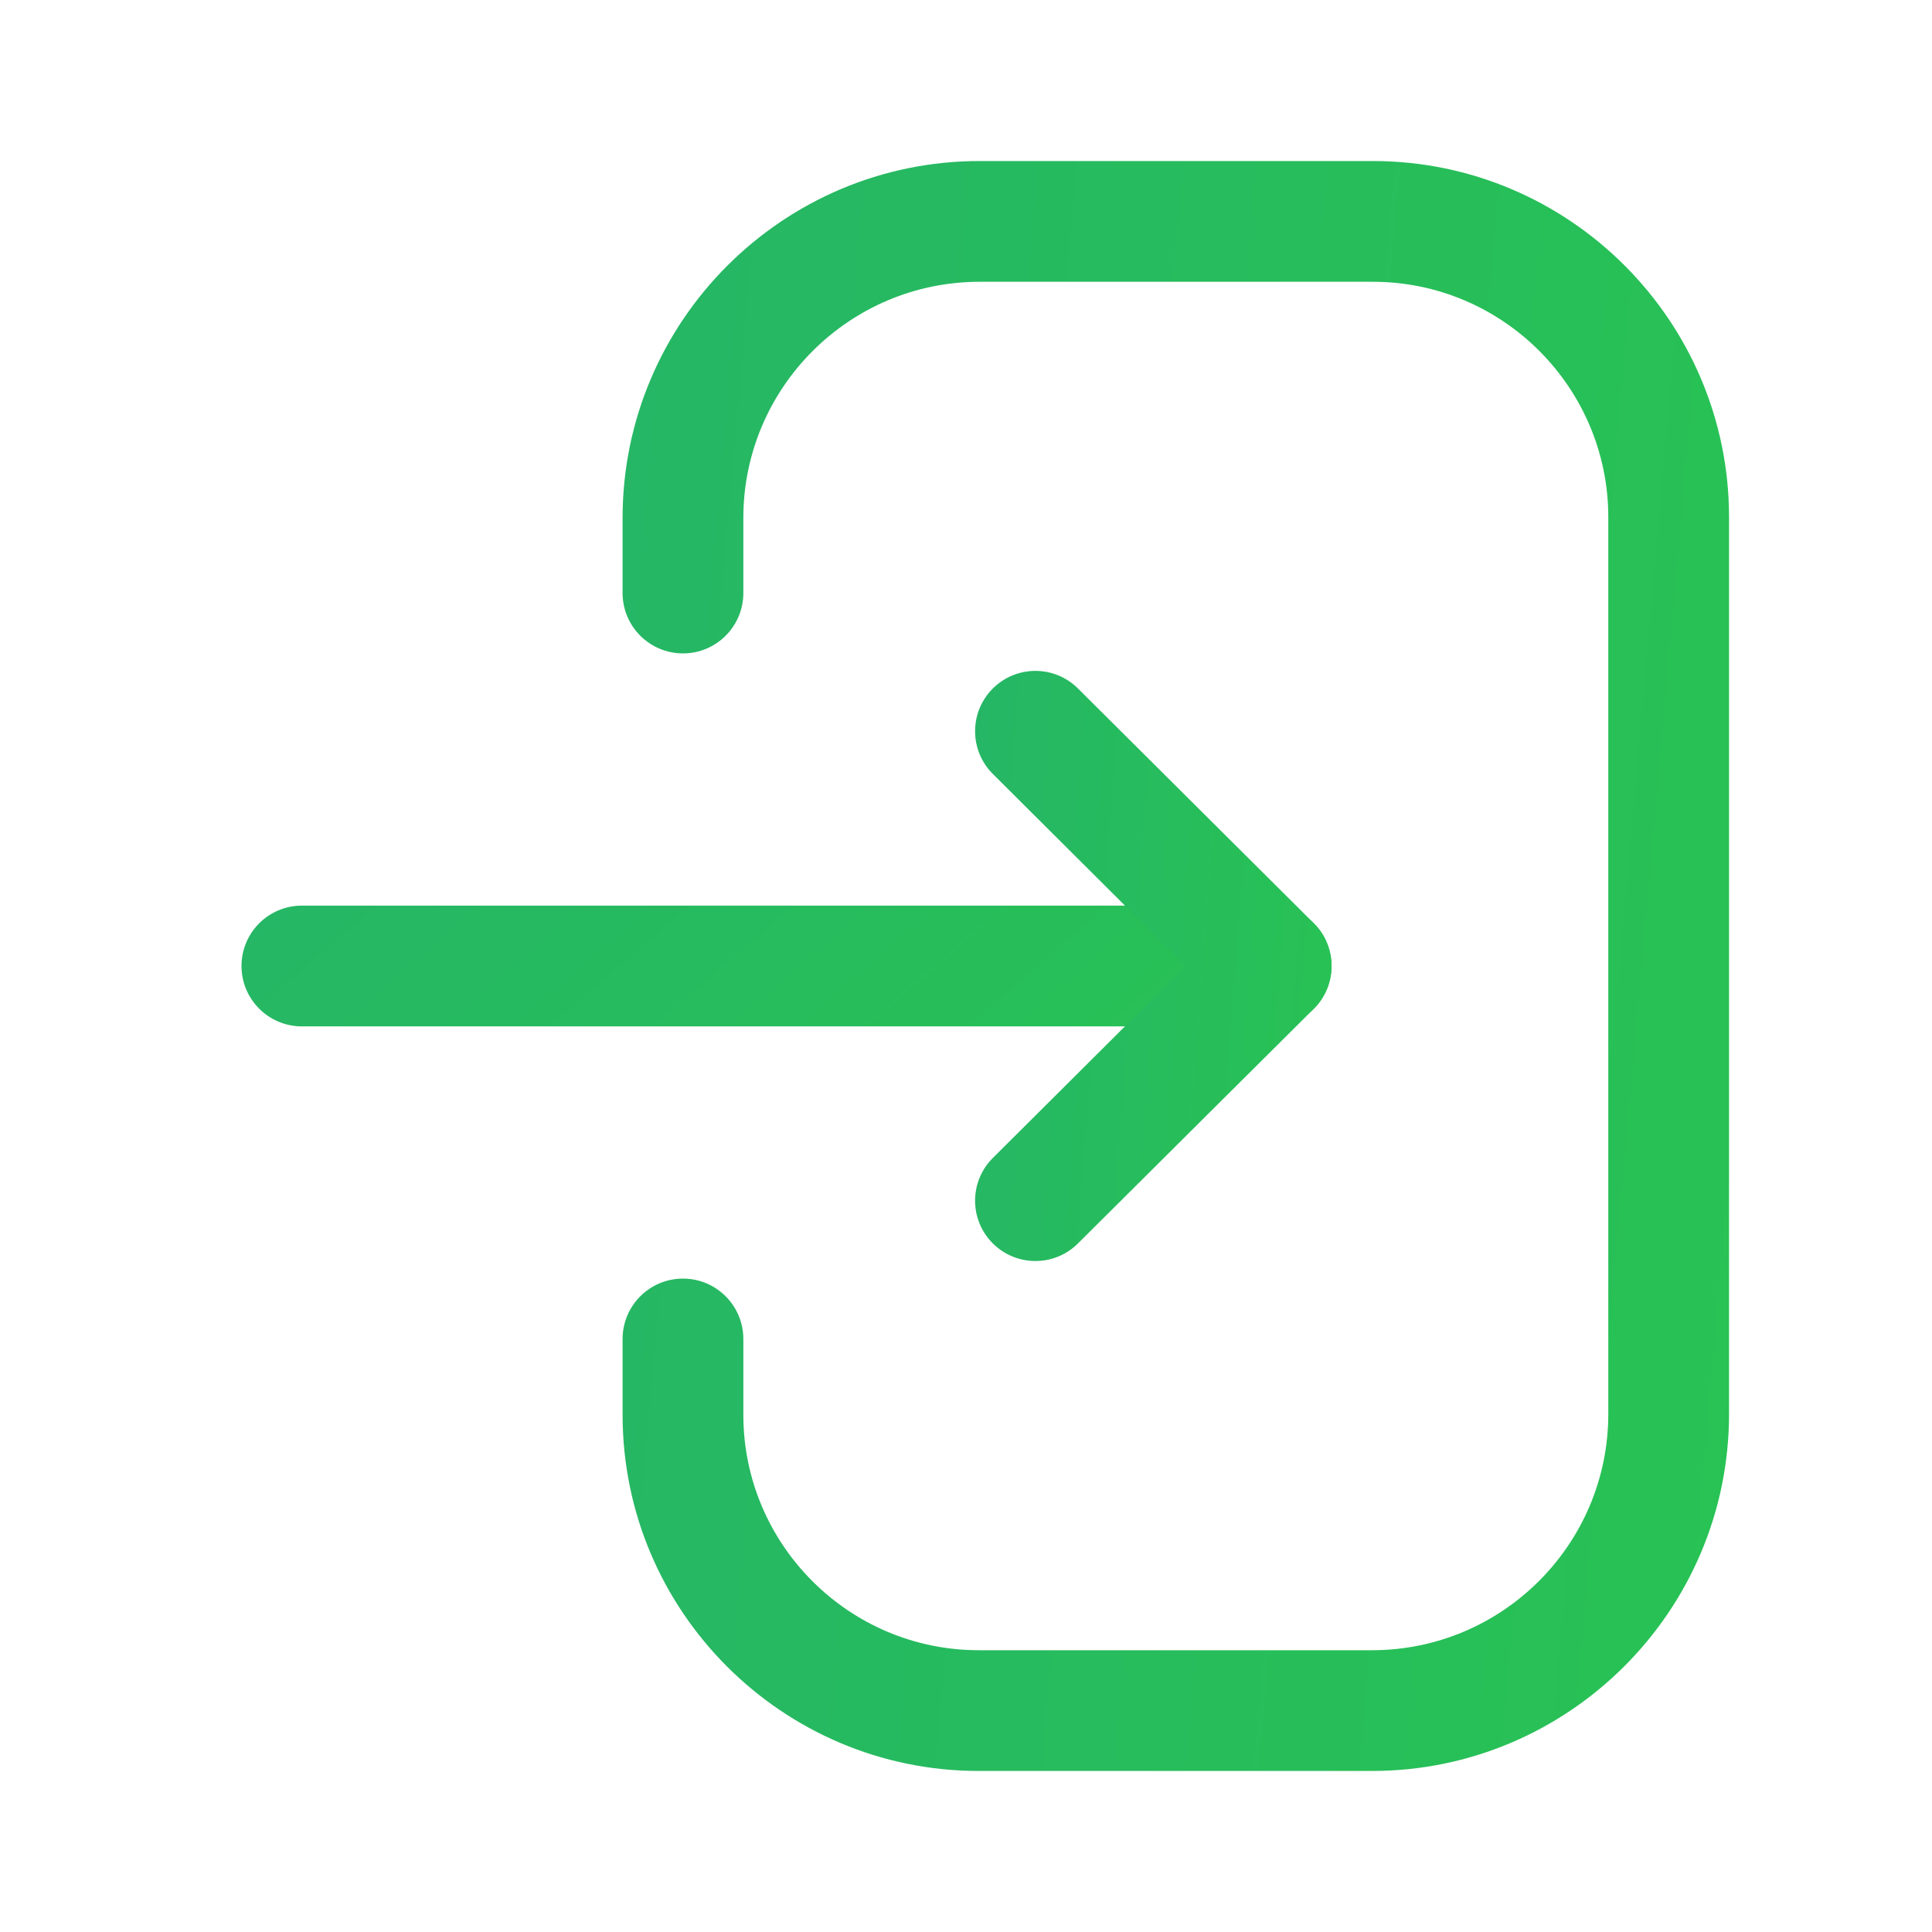<svg width="20" height="20" viewBox="0 0 20 20" fill="none" xmlns="http://www.w3.org/2000/svg">
<path fill-rule="evenodd" clip-rule="evenodd" d="M13.159 10.625H3.125C2.78 10.625 2.5 10.345 2.5 10C2.5 9.655 2.78 9.375 3.125 9.375H13.159C13.504 9.375 13.784 9.655 13.784 10C13.784 10.345 13.504 10.625 13.159 10.625" fill="url(#paint0_linear_411_42771)"/>
<path fill-rule="evenodd" clip-rule="evenodd" d="M10.719 13.054C10.559 13.054 10.398 12.993 10.276 12.87C10.032 12.625 10.034 12.23 10.278 11.987L12.273 10L10.278 8.012C10.034 7.769 10.032 7.374 10.276 7.129C10.52 6.884 10.915 6.884 11.159 7.127L13.6 9.557C13.719 9.674 13.784 9.834 13.784 10C13.784 10.166 13.719 10.326 13.6 10.443L11.159 12.872C11.038 12.993 10.878 13.054 10.719 13.054" fill="url(#paint1_linear_411_42771)"/>
<path fill-rule="evenodd" clip-rule="evenodd" d="M14.203 18.333H10.132C8.099 18.333 6.445 16.679 6.445 14.646V13.861C6.445 13.516 6.725 13.236 7.07 13.236C7.415 13.236 7.695 13.516 7.695 13.861V14.646C7.695 15.989 8.789 17.083 10.132 17.083H14.203C15.552 17.083 16.649 15.987 16.649 14.637V5.354C16.649 4.011 15.555 2.917 14.212 2.917H10.141C8.793 2.917 7.695 4.013 7.695 5.362V6.139C7.695 6.484 7.415 6.764 7.07 6.764C6.725 6.764 6.445 6.484 6.445 6.139V5.362C6.445 3.324 8.104 1.667 10.141 1.667H14.212C16.244 1.667 17.899 3.321 17.899 5.354V14.637C17.899 16.675 16.24 18.333 14.203 18.333" fill="url(#paint2_linear_411_42771)"/>
<defs>
<linearGradient id="paint0_linear_411_42771" x1="13.784" y1="10.625" x2="7.796" y2="3.685" gradientUnits="userSpaceOnUse">
<stop stop-color="#28C254"/>
<stop offset="1" stop-color="#25B567"/>
</linearGradient>
<linearGradient id="paint1_linear_411_42771" x1="13.784" y1="13.054" x2="9.223" y2="12.7" gradientUnits="userSpaceOnUse">
<stop stop-color="#28C254"/>
<stop offset="1" stop-color="#25B567"/>
</linearGradient>
<linearGradient id="paint2_linear_411_42771" x1="17.899" y1="18.333" x2="3.767" y2="17.086" gradientUnits="userSpaceOnUse">
<stop stop-color="#28C254"/>
<stop offset="1" stop-color="#25B567"/>
</linearGradient>
</defs>
</svg>
